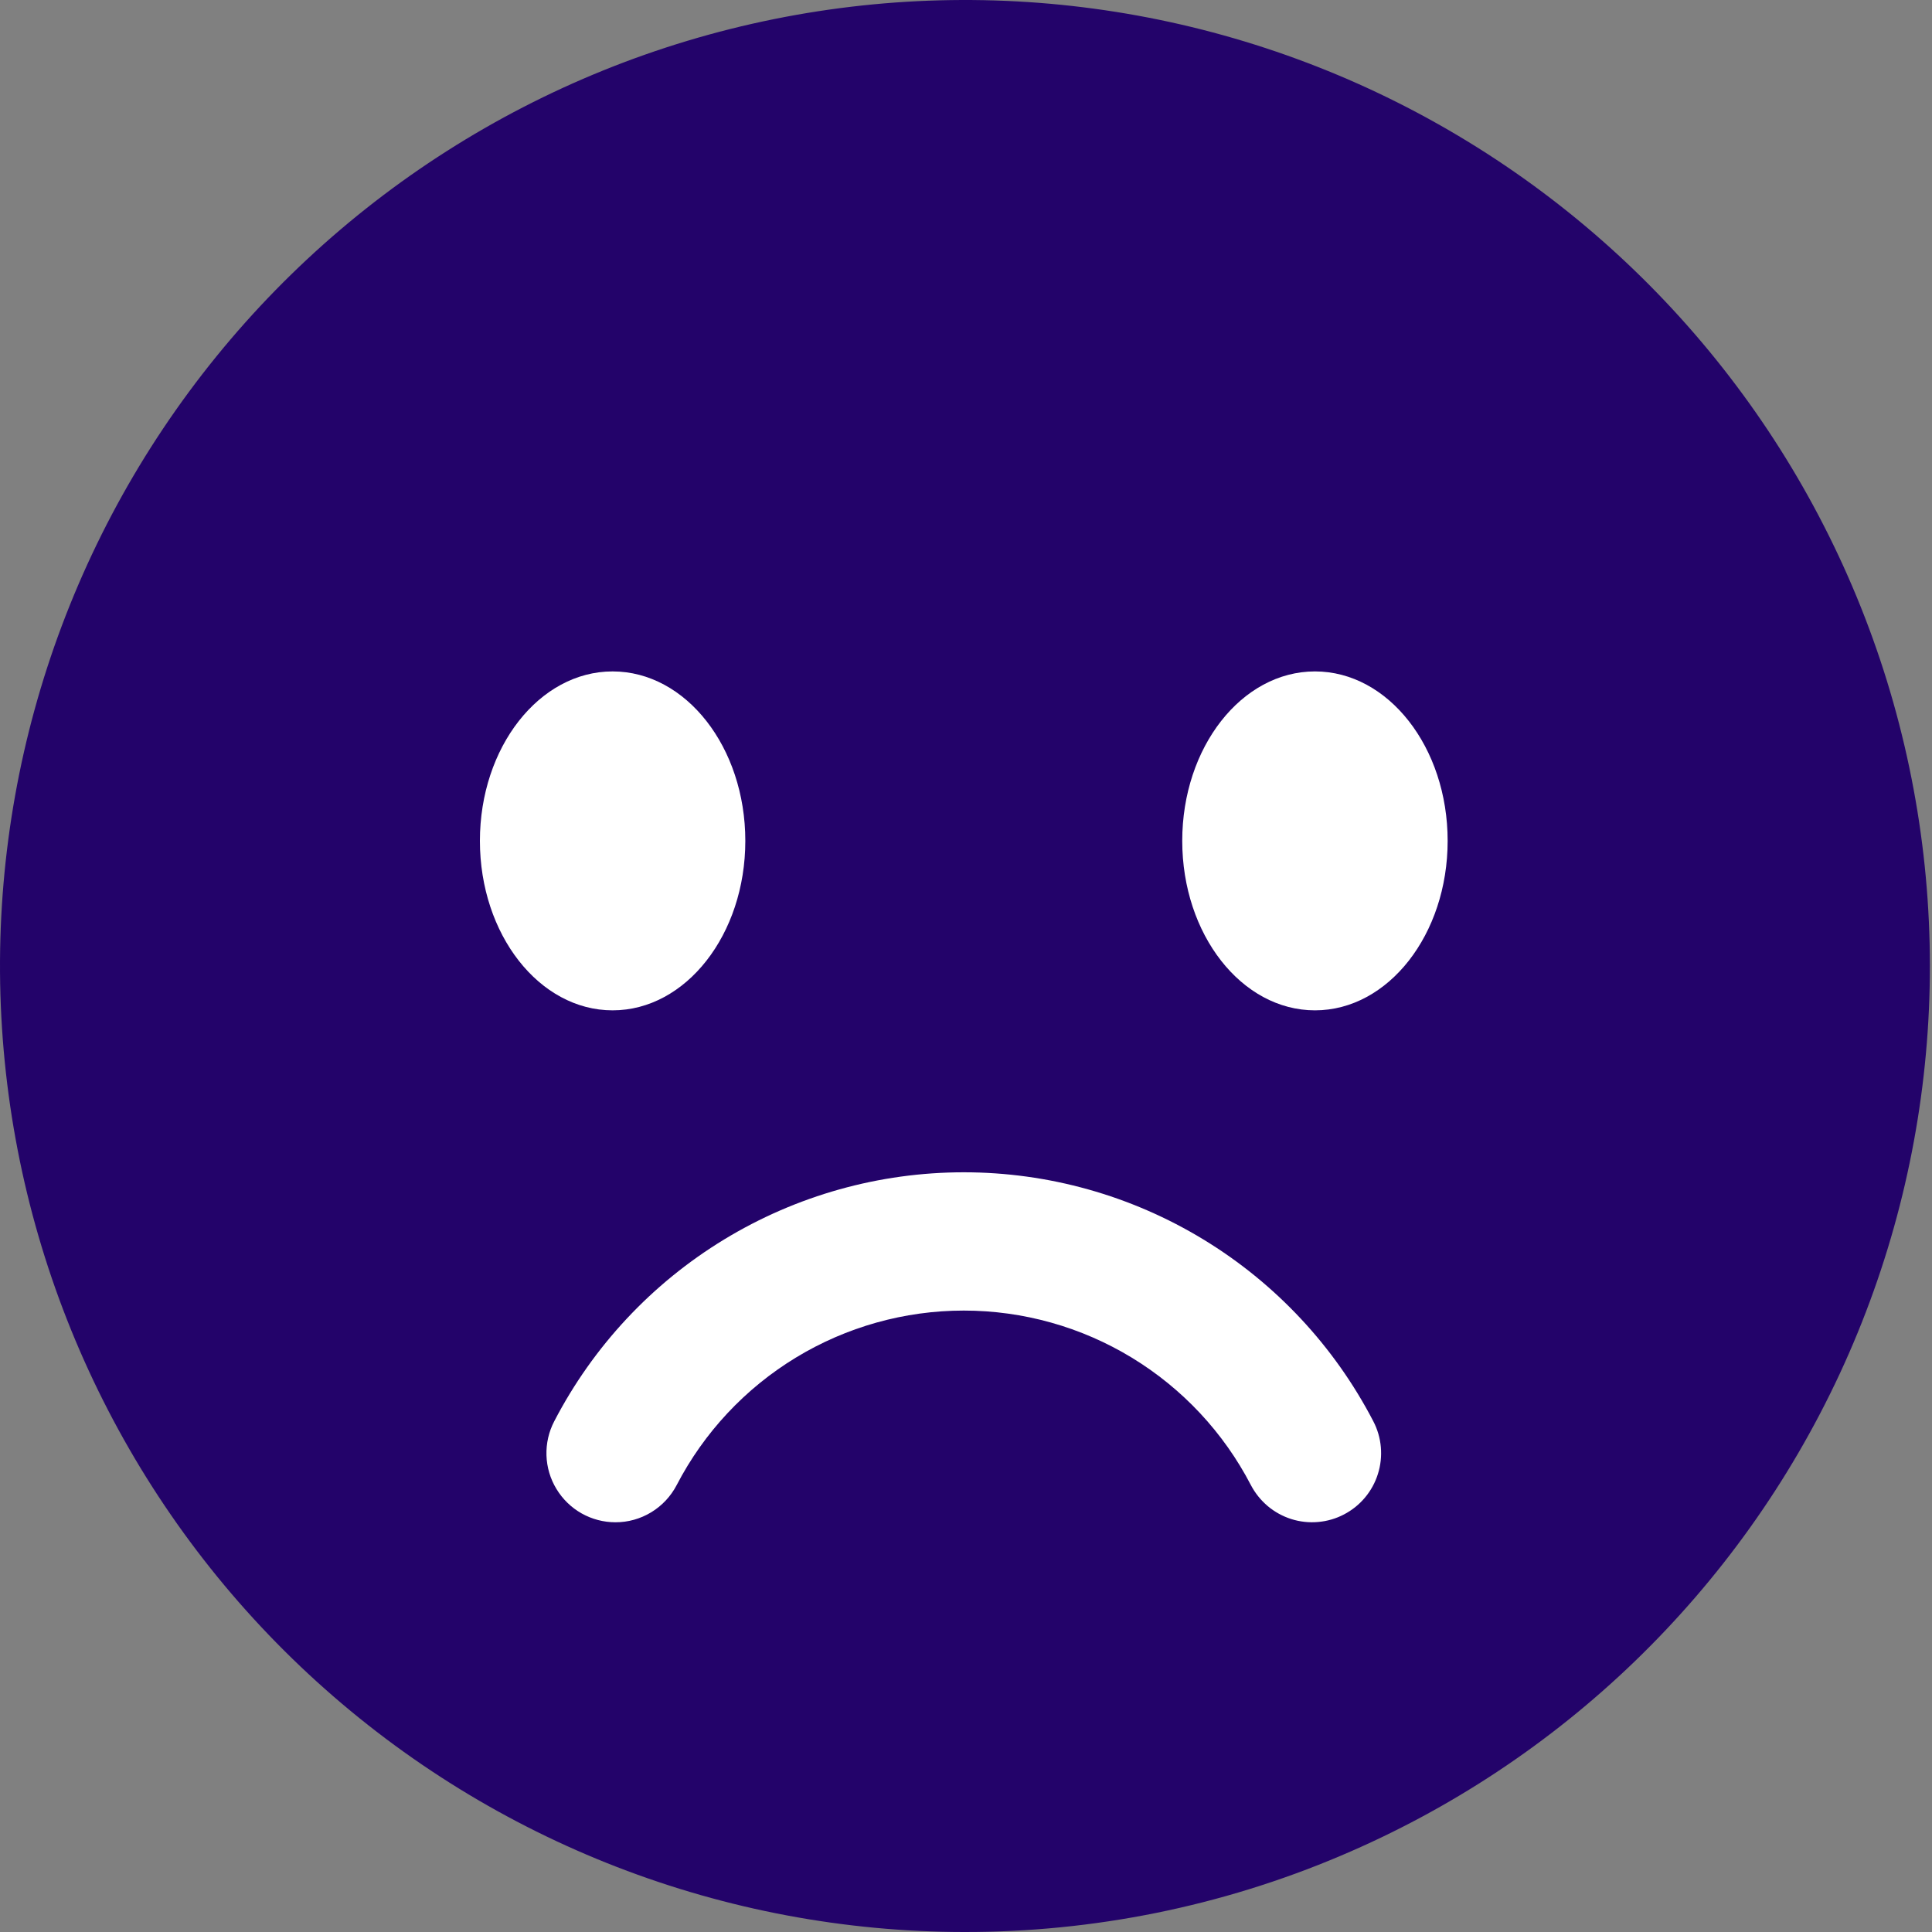<svg width="40" height="40" viewBox="0 0 40 40" fill="none" xmlns="http://www.w3.org/2000/svg">
<rect x="0" y="0" width="40" height="40" fill="#808080" stroke="none"/>
<path d="M19.954 40C15.002 39.994 10.228 38.147 6.559 34.817C2.89 31.487 0.588 26.911 0.098 21.978C-0.392 17.044 0.966 12.104 3.909 8.117C6.852 4.129 11.169 1.377 16.023 0.396C20.877 -0.586 25.923 0.273 30.181 2.805C34.439 5.337 37.605 9.361 39.067 14.098C40.528 18.835 40.18 23.947 38.09 28.442C35.999 32.936 32.316 36.493 27.754 38.423C25.287 39.469 22.634 40.005 19.954 40Z" fill="#23036A"/>
<path d="M27.225 20.918C28.742 20.918 29.972 19.347 29.972 17.409C29.972 15.472 28.742 13.901 27.225 13.901C25.707 13.901 24.477 15.472 24.477 17.409C24.477 19.347 25.707 20.918 27.225 20.918Z" fill="white"/>
<path d="M12.683 20.918C14.201 20.918 15.431 19.347 15.431 17.409C15.431 15.472 14.201 13.901 12.683 13.901C11.166 13.901 9.936 15.472 9.936 17.409C9.936 19.347 11.166 20.918 12.683 20.918Z" fill="white"/>
<path d="M12.741 31.517C12.496 31.517 12.254 31.453 12.041 31.333C11.827 31.212 11.648 31.038 11.521 30.828C11.393 30.618 11.322 30.379 11.314 30.133C11.306 29.887 11.361 29.644 11.475 29.426C12.281 27.872 13.499 26.57 14.994 25.661C16.489 24.752 18.205 24.271 19.954 24.271C21.703 24.271 23.419 24.752 24.914 25.661C26.409 26.57 27.626 27.872 28.433 29.426C28.52 29.593 28.573 29.775 28.589 29.962C28.605 30.149 28.585 30.337 28.528 30.517C28.472 30.696 28.381 30.862 28.26 31.006C28.14 31.15 27.992 31.268 27.825 31.355C27.659 31.442 27.477 31.495 27.29 31.511C27.103 31.528 26.915 31.507 26.736 31.451C26.557 31.394 26.391 31.303 26.247 31.182C26.104 31.061 25.985 30.913 25.898 30.747C25.333 29.658 24.479 28.745 23.431 28.108C22.383 27.471 21.18 27.134 19.954 27.134C18.728 27.134 17.525 27.471 16.477 28.108C15.429 28.745 14.575 29.658 14.01 30.747C13.889 30.979 13.707 31.174 13.483 31.31C13.259 31.446 13.003 31.518 12.741 31.517Z" fill="white"/>
</svg>
